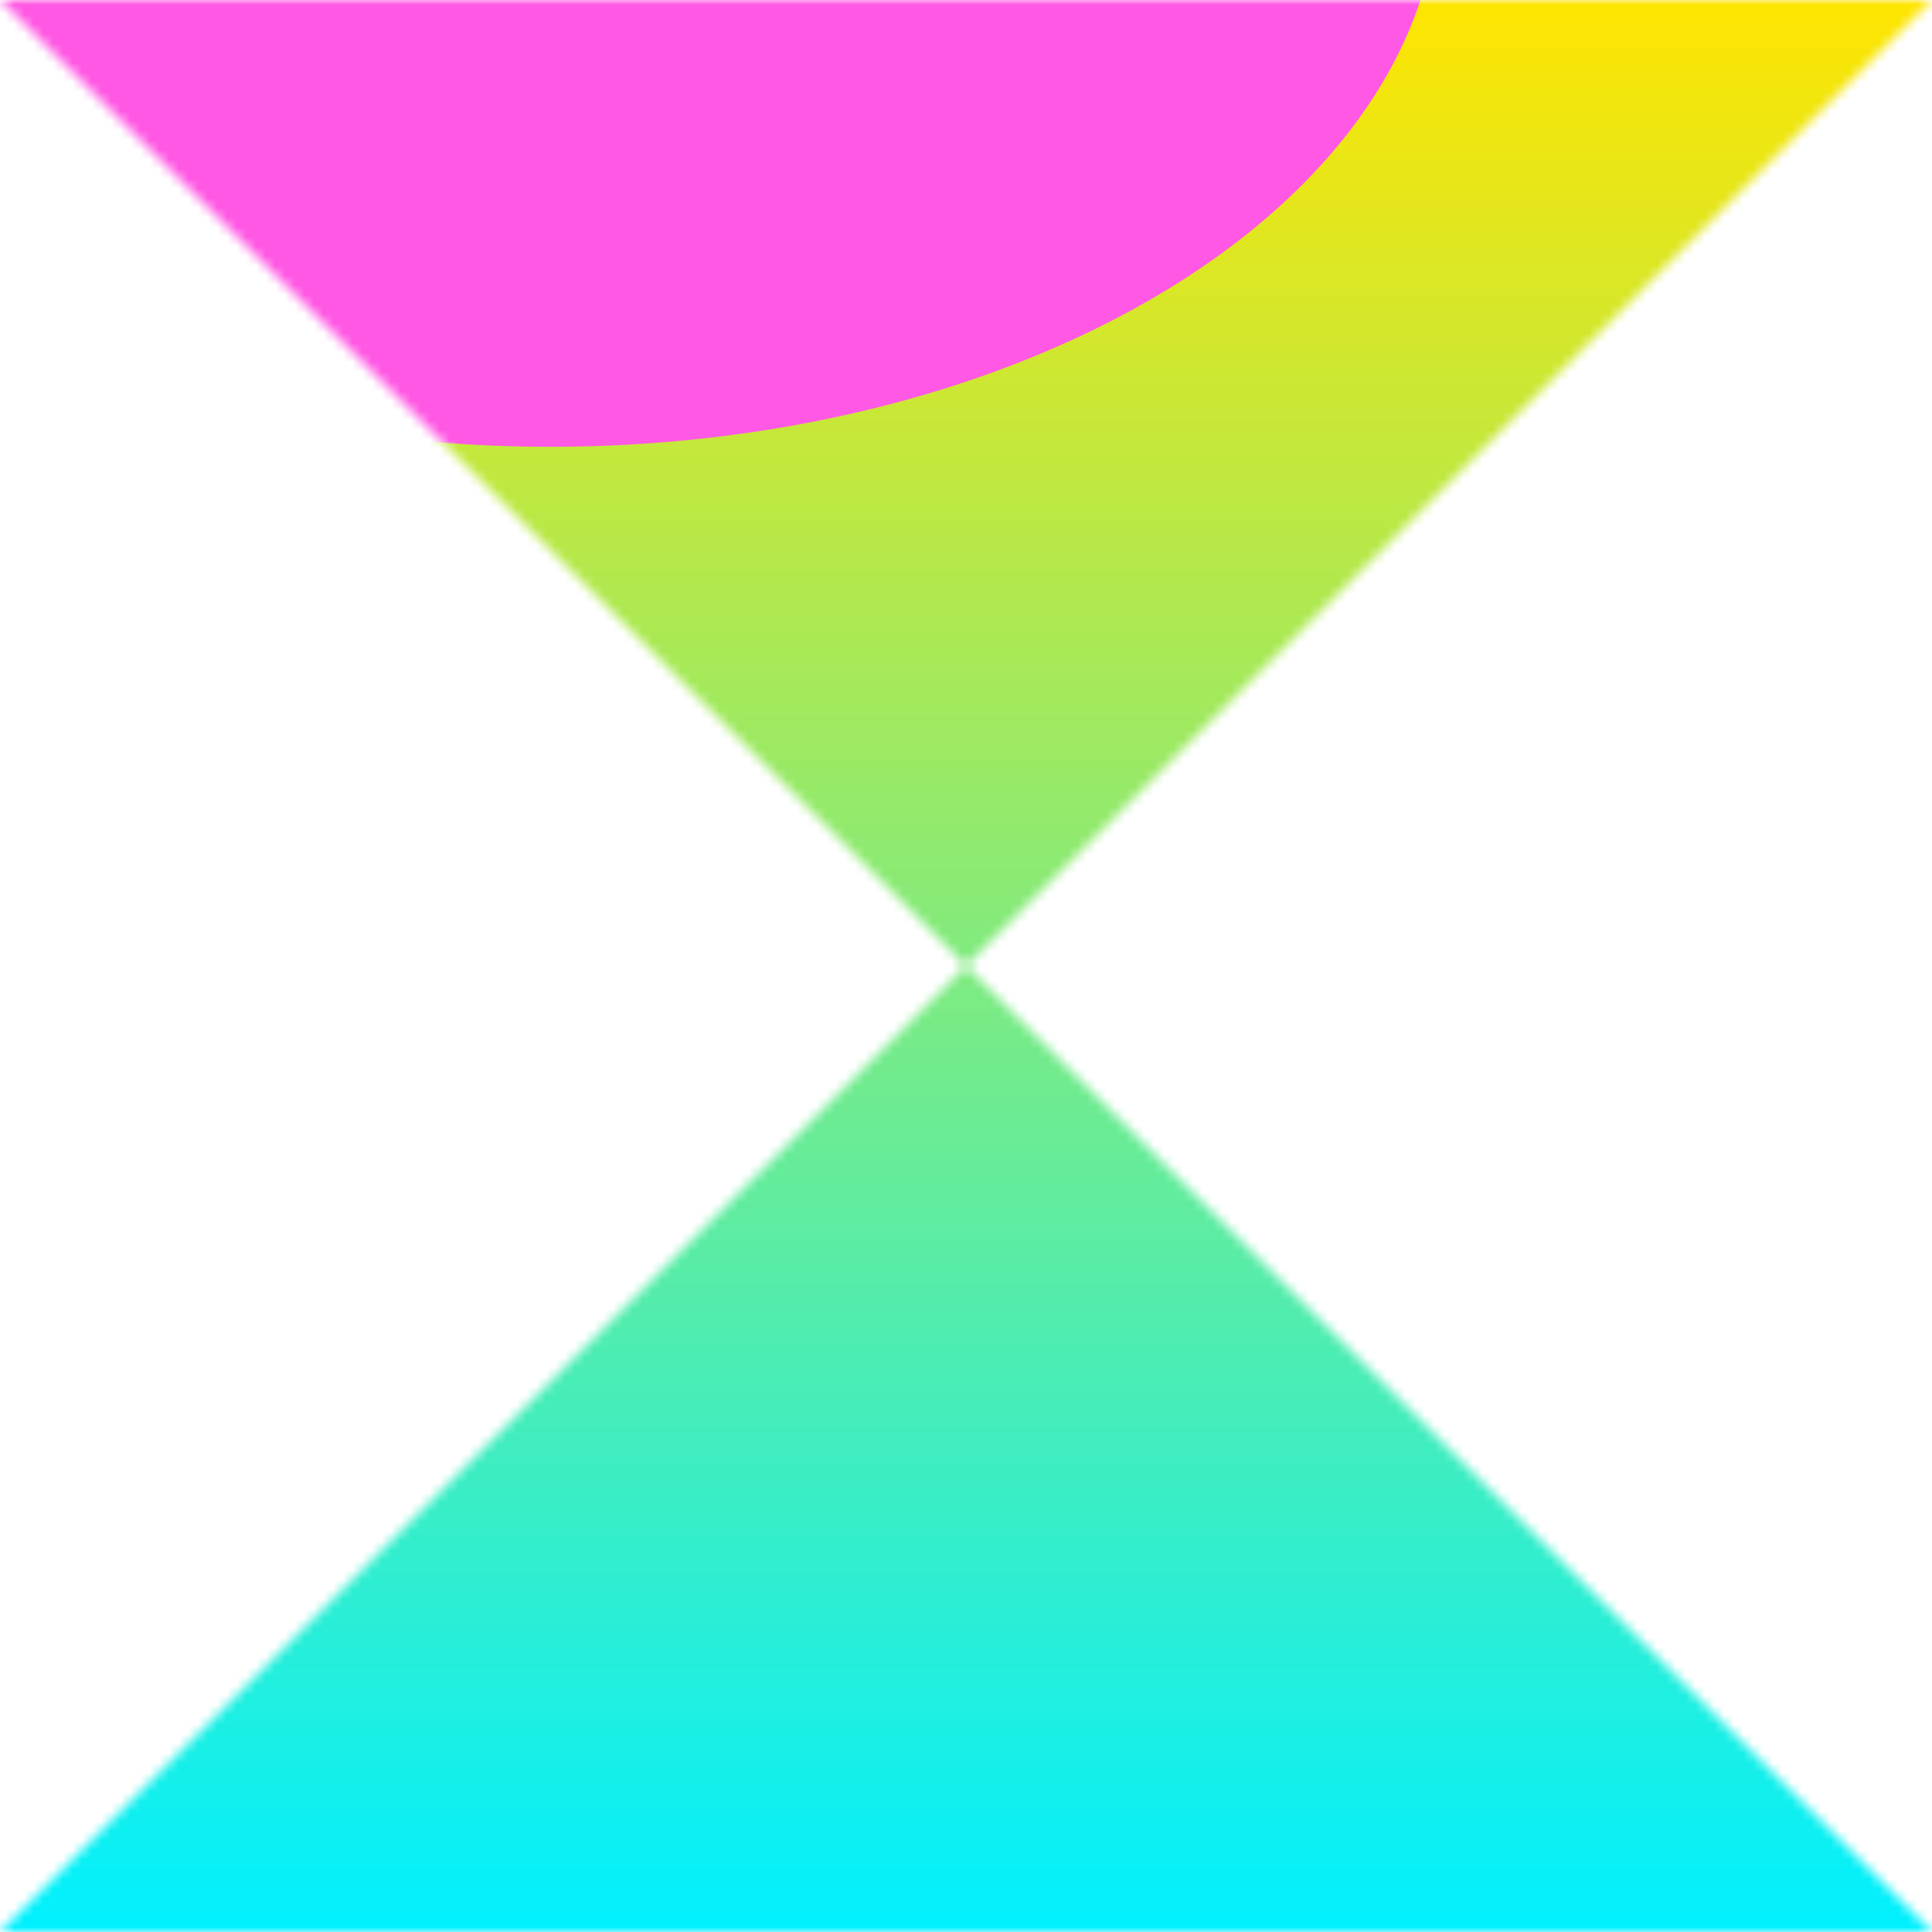 <svg xmlns="http://www.w3.org/2000/svg" fill="none" viewBox="0 0 200 200" width="400" height="400" class="coolshapes triangle-7 "><g clip-path="url(#cs_clip_1_triangle-7)"><mask id="cs_mask_1_triangle-7" style="mask-type:alpha" width="202" height="201" x="-1" y="0" maskUnits="userSpaceOnUse"><path fill="#fff" d="M0 0l100 100L0 200h200L100 100 200.001 0H0z"></path></mask><g mask="url(#cs_mask_1_triangle-7)"><path fill="#fff" d="M200 0H0v200h200V0z"></path><path fill="url(#paint0_linear_748_4926)" d="M200 0H0v200h200V0z"></path><g filter="url(#filter0_f_748_4926)"><ellipse cx="56.994" cy="-11.874" fill="#FF58E4" rx="91.994" ry="58.126"></ellipse></g></g></g><defs><filter id="filter0_f_748_4926" width="303.989" height="236.252" x="-95" y="-130" color-interpolation-filters="sRGB" filterUnits="userSpaceOnUse"><feFlood flood-opacity="0" result="BackgroundImageFix"></feFlood><feBlend in="SourceGraphic" in2="BackgroundImageFix" result="shape"></feBlend><feGaussianBlur result="effect1_foregroundBlur_748_4926" stdDeviation="30"></feGaussianBlur></filter><linearGradient id="paint0_linear_748_4926" x1="100" x2="100" y1="0" y2="200" gradientUnits="userSpaceOnUse"><stop stop-color="#FFE500"></stop><stop offset="1" stop-color="#00F0FF"></stop></linearGradient><clipPath id="cs_clip_1_triangle-7"><path fill="#fff" d="M0 0H200V200H0z"></path></clipPath></defs></svg>